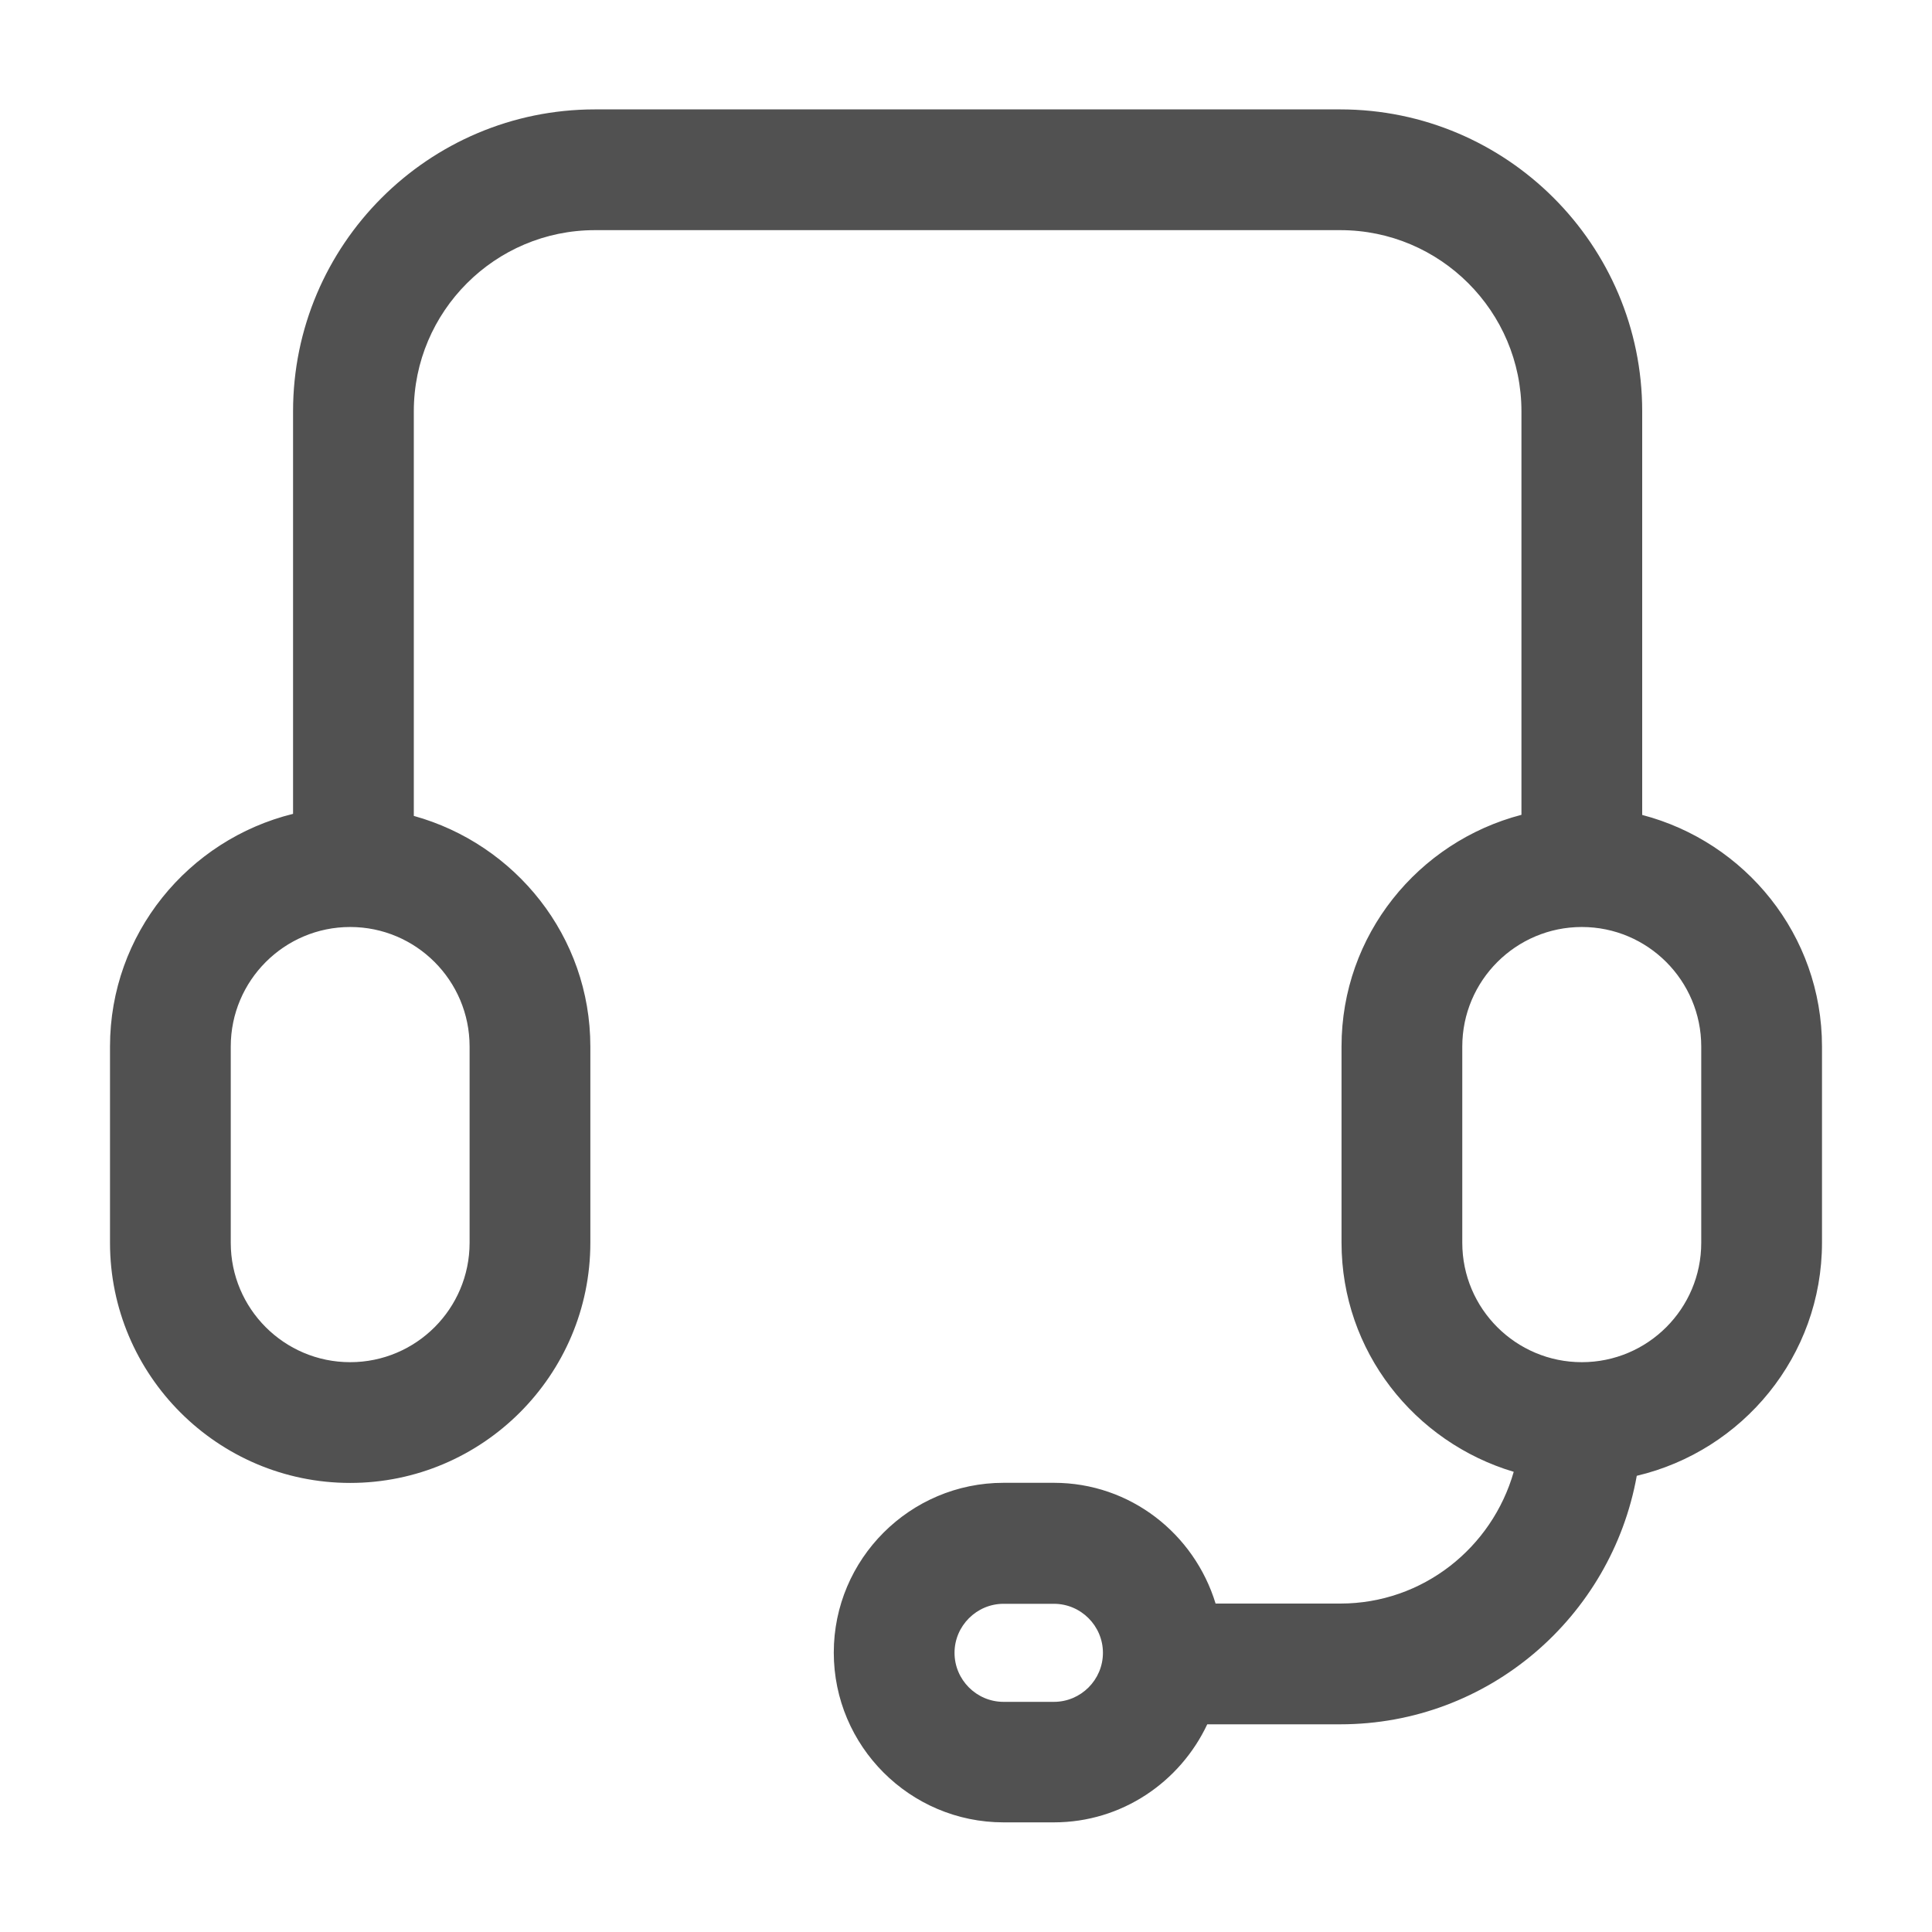 <?xml version="1.0" encoding="utf-8"?>
<!-- Generator: Adobe Illustrator 17.0.0, SVG Export Plug-In . SVG Version: 6.00 Build 0)  -->
<!DOCTYPE svg PUBLIC "-//W3C//DTD SVG 1.1//EN" "http://www.w3.org/Graphics/SVG/1.1/DTD/svg11.dtd">
<svg version="1.1" id="图层_1" xmlns="http://www.w3.org/2000/svg" xmlns:xlink="http://www.w3.org/1999/xlink" x="0px" y="0px"
	 width="16px" height="16px" viewBox="0 0 16 16" enable-background="new 0 0 16 16" xml:space="preserve">
<path fill="#515151" d="M13.6,6.749V3.406c0-1.378-1.121-2.5-2.5-2.5H4.927c-1.379,0-2.5,1.122-2.5,2.5V6.74
	C1.559,6.954,0.911,7.734,0.911,8.667v1.625c0,1.097,0.893,1.989,1.989,1.989s1.989-0.893,1.989-1.989V8.667
	c0-0.913-0.622-1.677-1.462-1.91V3.406c0-0.827,0.673-1.5,1.5-1.5H11.1c0.827,0,1.5,0.673,1.5,1.5v3.342
	c-0.855,0.223-1.49,0.995-1.49,1.918v1.625c0,0.9,0.605,1.653,1.426,1.898c-0.179,0.628-0.752,1.091-1.436,1.091h-1.033
	c-0.176-0.577-0.706-1-1.339-1H8.311c-0.775,0-1.406,0.631-1.406,1.406s0.631,1.406,1.406,1.406h0.417
	c0.562,0,1.045-0.334,1.27-0.812H11.1c1.227,0,2.245-0.89,2.455-2.058c0.877-0.207,1.534-0.992,1.534-1.932V8.667
	C15.089,7.744,14.454,6.972,13.6,6.749z M3.889,8.667v1.625c0,0.546-0.443,0.989-0.989,0.989s-0.989-0.443-0.989-0.989V8.667
	c0-0.546,0.443-0.99,0.989-0.99S3.889,8.121,3.889,8.667z M8.728,14.094H8.311c-0.224,0-0.406-0.183-0.406-0.406
	s0.183-0.406,0.406-0.406h0.417c0.224,0,0.406,0.183,0.406,0.406S8.952,14.094,8.728,14.094z M14.089,10.292
	c0,0.546-0.443,0.989-0.989,0.989s-0.99-0.443-0.99-0.989V8.667c0-0.546,0.444-0.99,0.99-0.99s0.989,0.444,0.989,0.99V10.292z"/>
</svg>
